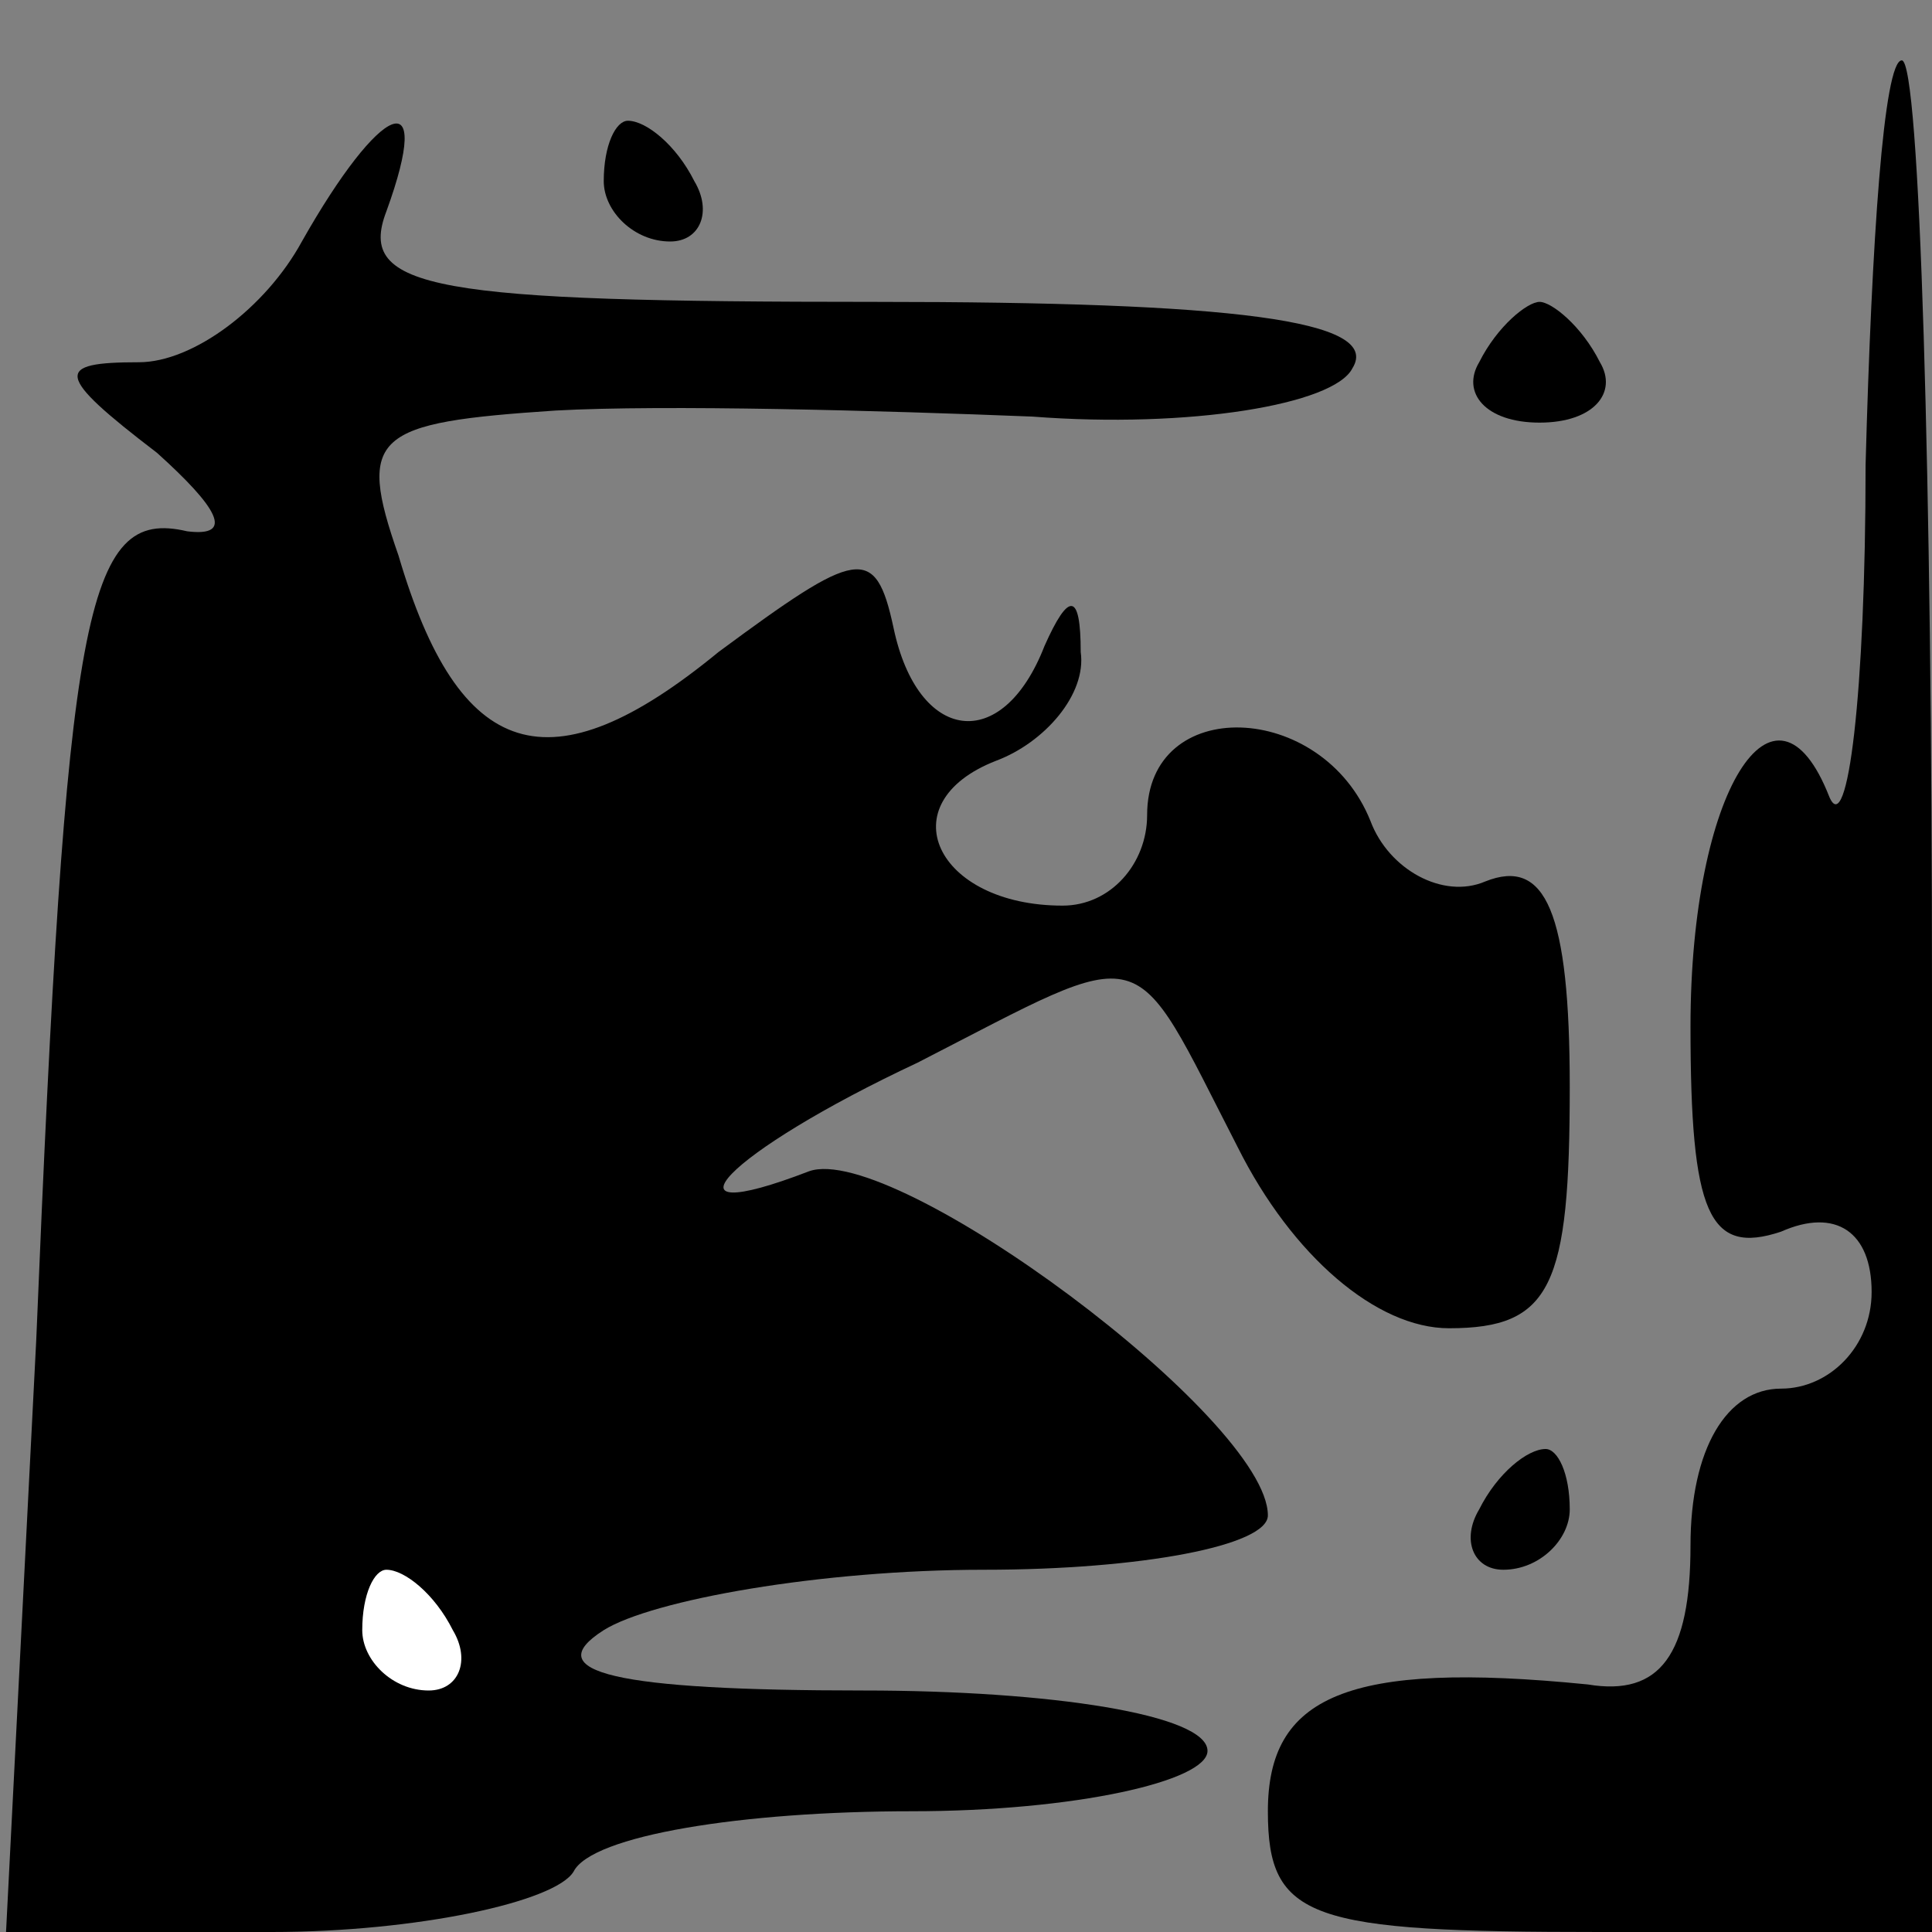 <?xml version="1.0" standalone="no"?>
<!DOCTYPE svg PUBLIC "-//W3C//DTD SVG 20010904//EN"
 "http://www.w3.org/TR/2001/REC-SVG-20010904/DTD/svg10.dtd">
<svg version="1.0" xmlns="http://www.w3.org/2000/svg"
 width="32pt" height="32pt" viewBox="0 0 32 32"
 preserveAspectRatio="xMidYMid meet">
<rect x="0" y="0" width="32" height="32" fill="#808080" stroke="none"/>
<g transform="translate(0,32) scale(0.1,-0.1)"
fill="#000000" stroke="none">
<path fill="#000000" stroke="none" d="M309 243 c0 -38 -3 -62 -6 -55 -9 23
-23 1 -23 -38 0 -31 3 -38 15 -34 9 4 15 0 15 -10 0 -9 -7 -16 -15 -16 -9 0
-15 -10 -15 -26 0 -18 -5 -25 -17 -23 -40 4 -53 -2 -53 -21 0 -18 7 -20 55
-20 l55 0 0 155 c0 85 -2 155 -5 155 -3 0 -5 -30 -6 -67z"/>
<path fill="#000000" stroke="none" d="M50 280 c-6 -11 -18 -20 -27 -20 -14 0
-14 -2 3 -15 10 -9 13 -14 5 -13 -17 4 -20 -13 -25 -134 l-5 -98 44 0 c24 0
47 5 50 10 3 6 28 10 56 10 27 0 49 5 49 10 0 6 -26 10 -57 10 -41 0 -54 3
-43 10 8 5 36 10 63 10 26 0 47 4 47 9 0 16 -62 62 -76 57 -26 -10 -14 3 18
18 39 20 35 21 53 -14 9 -18 23 -30 35 -30 17 0 20 7 20 40 0 29 -4 38 -14 34
-7 -3 -16 2 -19 10 -8 20 -37 21 -37 1 0 -8 -6 -15 -14 -15 -21 0 -29 17 -11
24 8 3 15 11 14 18 0 10 -2 10 -6 1 -7 -18 -21 -16 -25 3 -3 14 -6 13 -29 -4
-28 -23 -43 -18 -53 16 -7 20 -4 22 26 24 18 1 54 0 79 -1 26 -2 50 2 53 8 5
8 -20 11 -79 11 -73 0 -86 2 -81 15 8 22 -1 18 -14 -5z"/>
<path fill="#ffffff" stroke="none" d="M75 50 c3 -5 1 -10 -4 -10 -6 0 -11 5
-11 10 0 6 2 10 4 10 3 0 8 -4 11 -10z"/>
<path fill="#000000" stroke="none" d="M100 290 c0 -5 5 -10 11 -10 5 0 7 5 4
10 -3 6 -8 10 -11 10 -2 0 -4 -4 -4 -10z"/>
<path fill="#000000" stroke="none" d="M245 260 c-3 -5 1 -10 10 -10 9 0 13 5
10 10 -3 6 -8 10 -10 10 -2 0 -7 -4 -10 -10z"/>
<path fill="#000000" stroke="none" d="M245 70 c-3 -5 -1 -10 4 -10 6 0 11 5
11 10 0 6 -2 10 -4 10 -3 0 -8 -4 -11 -10z"/>
</g>
</svg>
